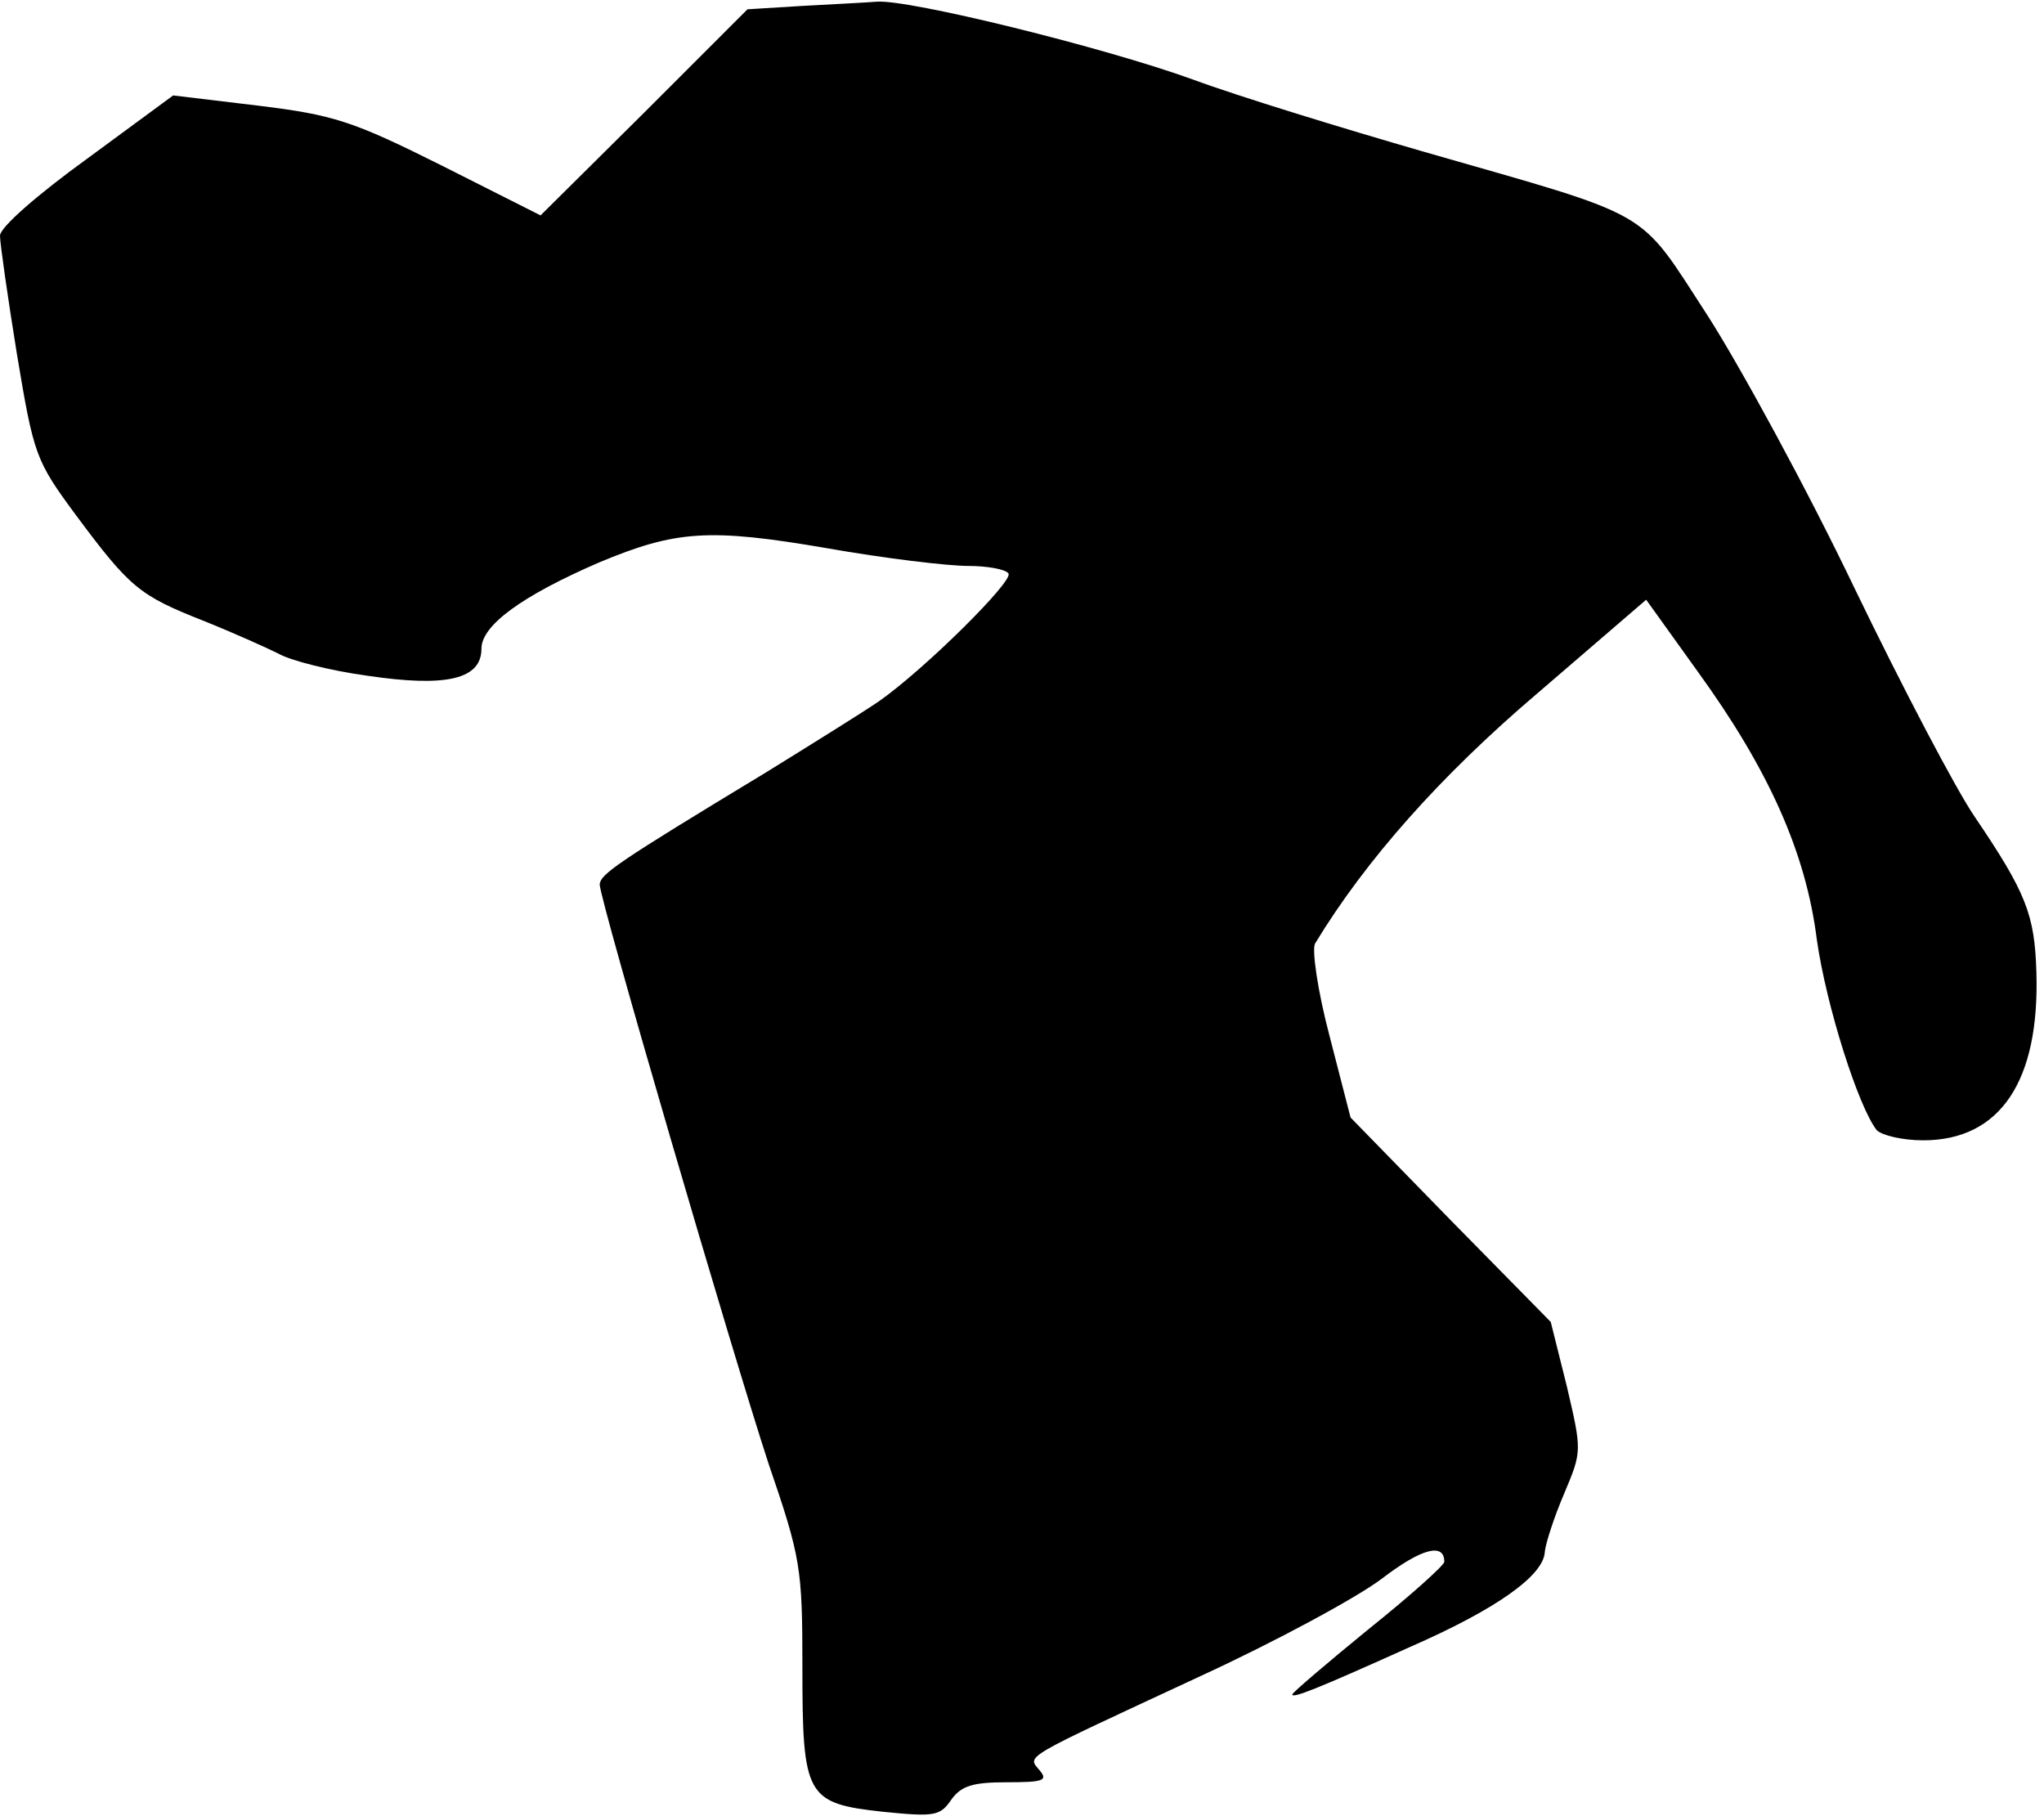 <?xml version="1.0" standalone="no"?>
<!DOCTYPE svg PUBLIC "-//W3C//DTD SVG 20010904//EN"
 "http://www.w3.org/TR/2001/REC-SVG-20010904/DTD/svg10.dtd">
<svg version="1.0" xmlns="http://www.w3.org/2000/svg"
 width="242pt" height="215pt" viewBox="0 0 242 215"
 preserveAspectRatio="xMidYMid meet">
<g transform="translate(0,215) scale(0.1,-0.1)"
fill="#000000" stroke="none">
<path fill="#000000" stroke="none" d="M950 2143 l-65 -4 -122 -122 -123 -122
-117 59 c-106 53 -128 60 -218 71 l-100 12 -102 -75 c-58 -42 -103 -81 -103
-91 0 -9 9 -72 20 -140 20 -120 22 -126 70 -191 64 -86 75 -95 151 -125 35
-14 75 -32 89 -39 14 -8 61 -20 105 -26 94 -14 135 -4 135 32 0 28 49 63 139
102 91 38 130 41 270 17 68 -12 143 -21 167 -21 23 0 45 -4 48 -9 6 -9 -99
-113 -153 -151 -19 -13 -80 -51 -135 -85 -177 -107 -195 -120 -196 -132 0 -18
157 -555 200 -686 38 -111 40 -123 40 -240 0 -154 4 -162 96 -172 60 -6 67 -5
80 14 12 17 26 21 66 21 43 0 49 2 39 14 -15 18 -24 12 191 112 89 41 185 93
214 115 47 36 74 43 74 20 0 -4 -40 -40 -90 -80 -49 -40 -90 -75 -90 -77 0 -5
28 6 139 56 103 45 159 85 160 113 1 10 11 41 23 69 21 50 21 50 3 127 l-19
76 -119 121 -118 121 -25 97 c-14 53 -21 102 -17 109 60 99 149 199 263 296
l129 111 61 -85 c84 -116 128 -214 141 -317 11 -78 49 -198 71 -226 6 -6 30
-12 55 -12 91 0 138 70 134 199 -2 68 -12 94 -73 184 -22 32 -86 154 -142 270
-56 117 -135 262 -174 323 -84 129 -60 115 -335 194 -97 28 -221 66 -275 86
-105 38 -336 95 -374 92 -12 -1 -52 -3 -88 -5z"/>
</g>
</svg>

